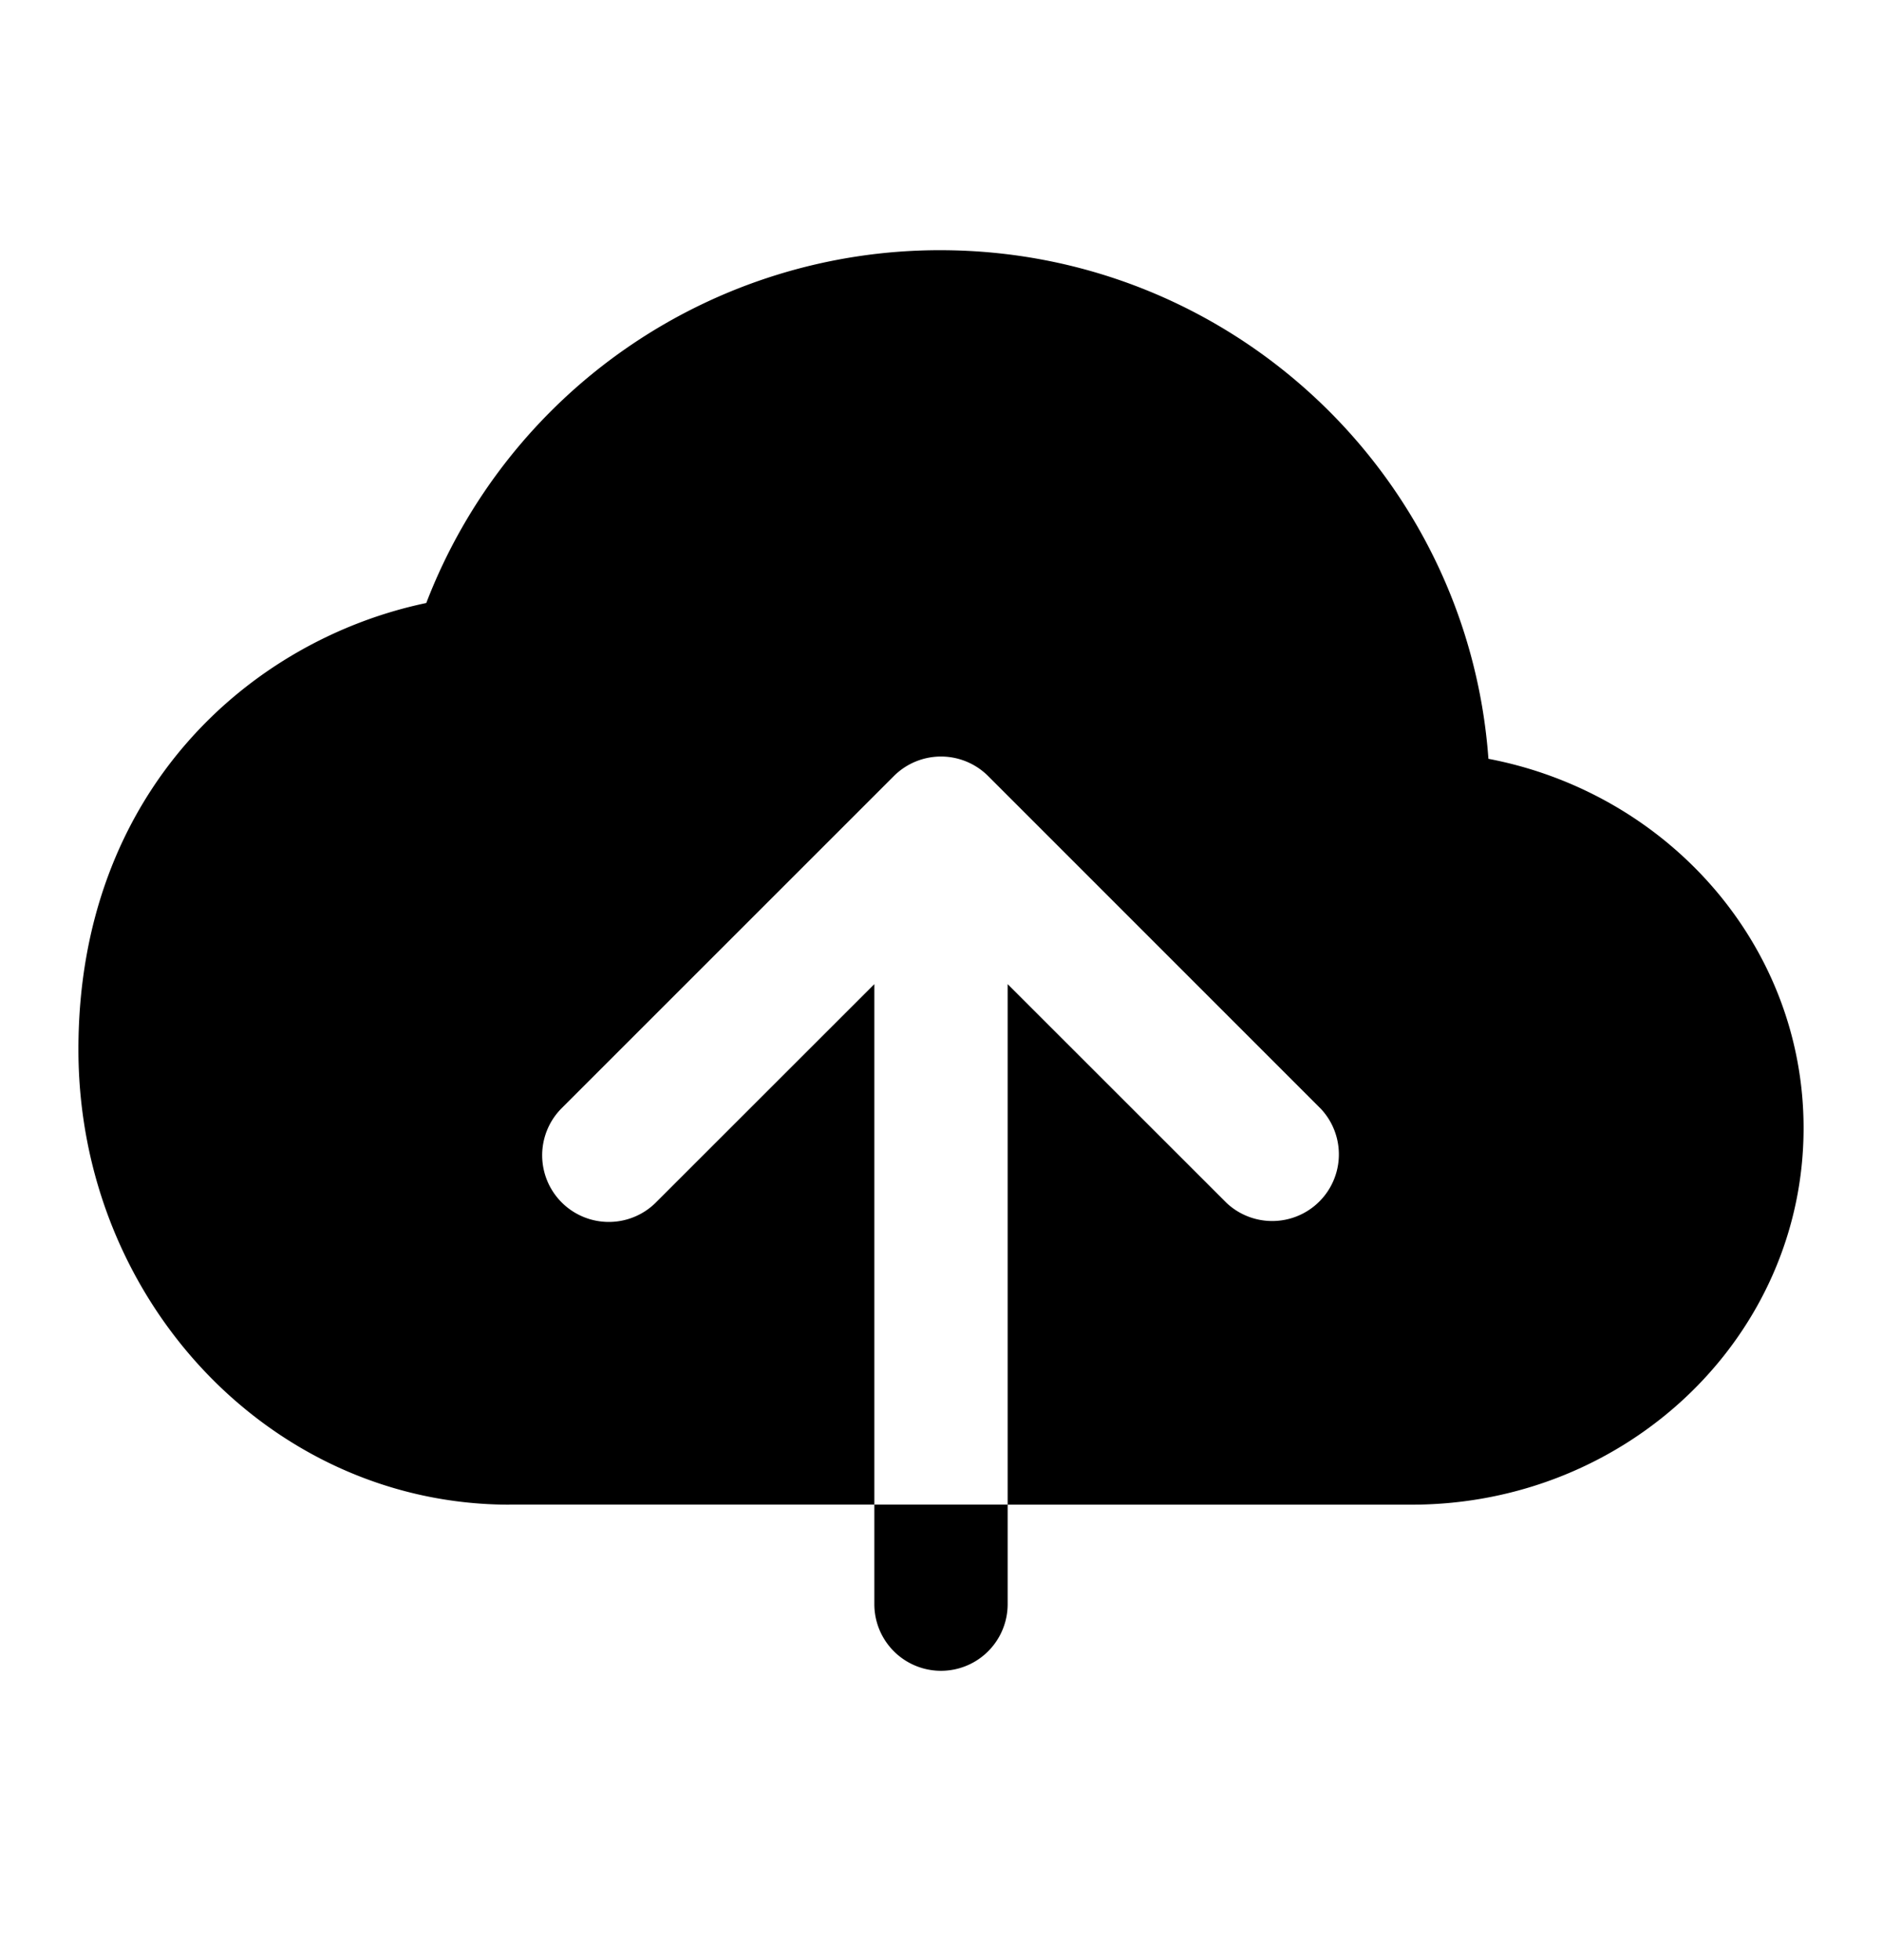 <svg xmlns="http://www.w3.org/2000/svg" width="24" height="25" fill="currentColor" viewBox="0 0 24 25">
  <path d="M6.492 19.191C3.458 19.187 1 16.59 1 13.385c0-3.293 2.198-5.225 4.436-5.694a7.015 7.015 0 0 1 6.552-4.5c3.7 0 6.73 2.86 6.993 6.487 2.292.438 4.019 2.38 4.019 4.71 0 2.653-2.239 4.803-5 4.803h-5.15v1.269a.85.85 0 0 1-1.7 0v-1.27h1.7v-6.638l2.792 2.791a.85.85 0 0 0 1.201-1.202l-4.242-4.243a.85.85 0 0 0-1.202 0l-4.243 4.243a.85.85 0 0 0 1.202 1.202l2.792-2.791v6.638H6.492Z"/>
</svg>

